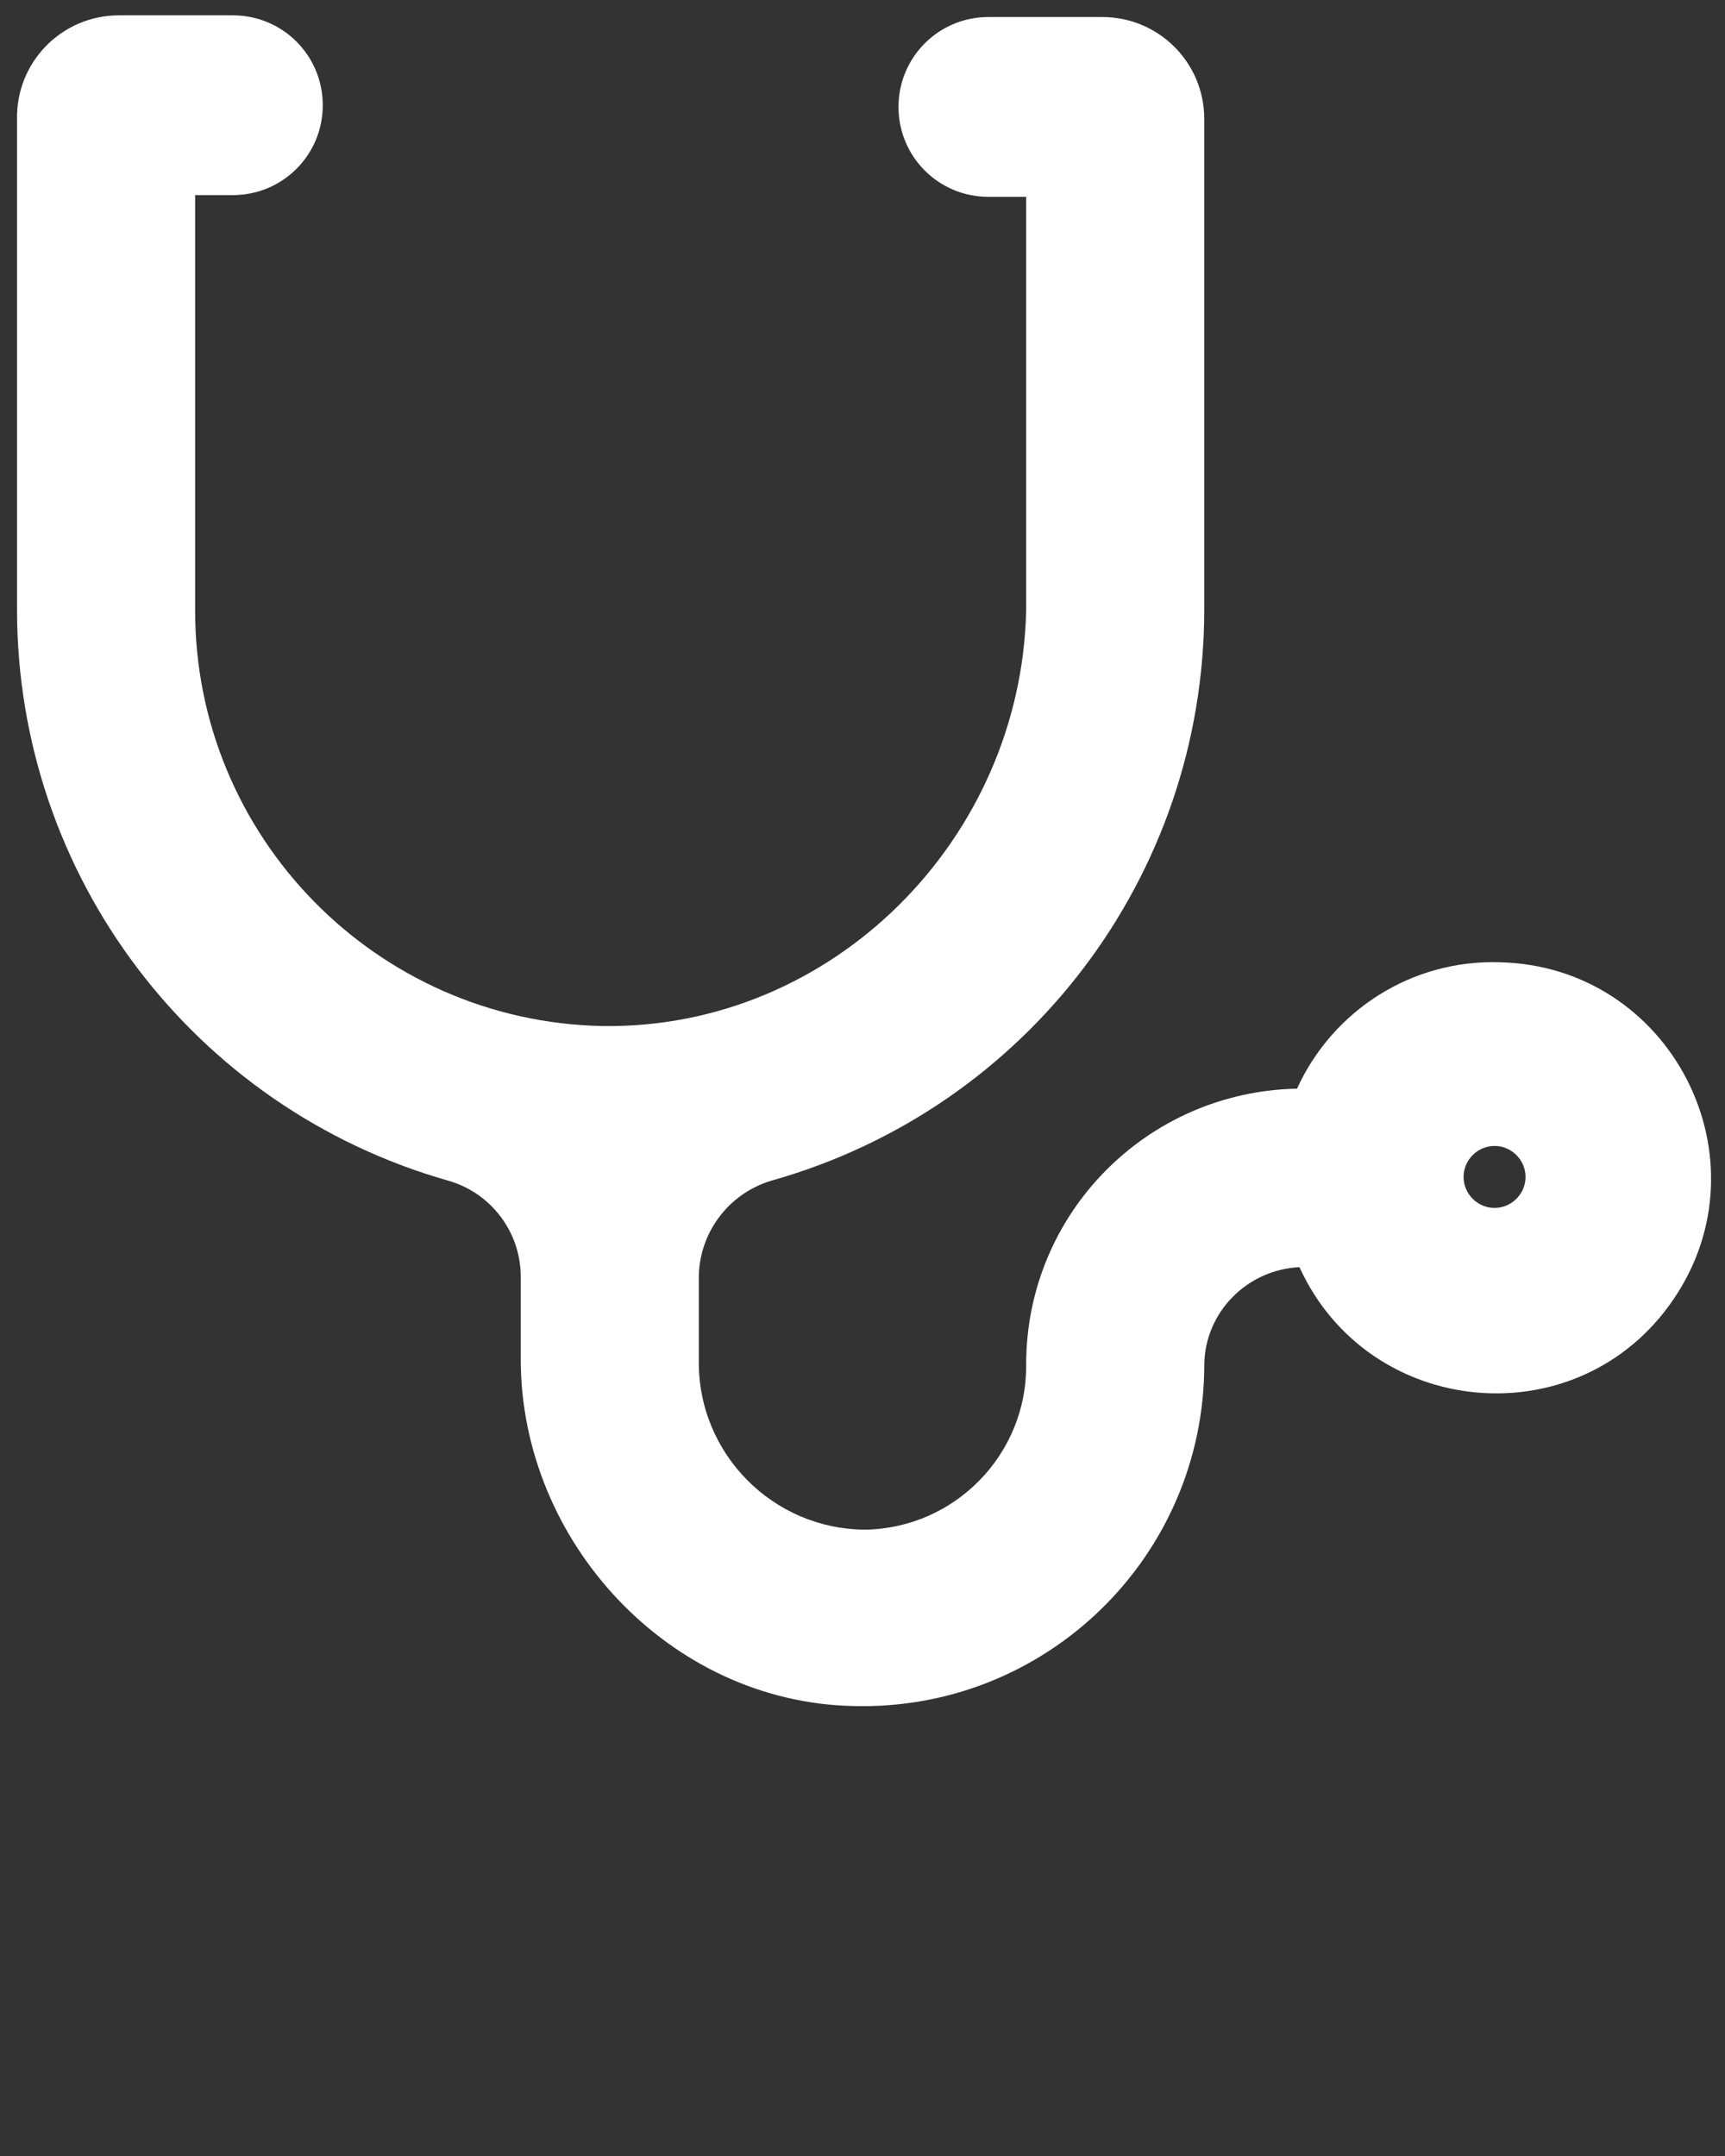 <?xml version="1.0" encoding="UTF-8" standalone="no"?>
<svg
   data-name="Layer 1"
   viewBox="0 0 100 125"
   x="0px"
   y="0px"
   version="1.1"
   id="svg4330"
   xmlns="http://www.w3.org/2000/svg"
   xmlns:svg="http://www.w3.org/2000/svg"
   xmlns:rdf="http://www.w3.org/1999/02/22-rdf-syntax-ns#"
   xmlns:cc="http://creativecommons.org/ns#"
   xmlns:dc="http://purl.org/dc/elements/1.1/">
  <rect x="0" y="0" width="100" height="125" fill="#333333" stroke="none"/>
  <defs
     id="defs4334" />
  <title
     id="title4322">healthcare</title>
  <path
     id="path4324"
     style="fill:#ffffff;fill-opacity:1"
     d="M 6.9,0.889 C 3.575,0.888 0.913,3.611 0.988,6.936 V 35.402 C 1.01,50.768 11.208,64.25 25.986,68.453 28.464,69.159 30.18,71.428 30.188,74 v 4.801 c 0,10.596 8.639,19.892 19.277,20.111 0.001,2.8e-5 0.003,-2.6e-5 0.004,0 11.155,0.3 20.348,-8.652 20.344,-19.812 v 0.021 c 0.042,-3.062 2.491,-5.506 5.518,-5.654 3.999,8.785 16.144,9.961 21.662,1.896 C 102.597,67.172 96.862,56.009 86.941,55.791 81.888,55.624 77.281,58.541 75.188,63.119 66.485,63.29 59.488,70.356 59.488,79.1 v 0.008 0.006 c 0.048,5.194 -4.111,9.471 -9.303,9.572 -5.37,-0.008 -9.721,-4.4 -9.674,-9.771 v -0.008 -4.717 -0.012 c -0.037,-2.635 1.691,-4.981 4.219,-5.729 l -0.021,0.006 C 59.53,64.291 69.778,50.799 69.812,35.4 V 6.9 C 69.813,3.627 67.173,0.988 63.9,0.988 h -6.6 c -2.886,-9.1434e-4 -5.212,2.325 -5.213,5.211 -9.14e-4,2.887 2.326,5.214 5.213,5.213 h 2.188 V 35.369 C 59.206,48.652 48.273,59.676 34.93,59.488 21.819,59.232 11.31,48.514 11.312,35.4 V 11.312 H 13.5 C 16.386,11.312 18.712,8.986 18.711,6.1 18.71,3.214 16.386,0.889 13.5,0.889 Z M 86.941,55.791 c 0.003,1.12e-4 0.006,-0.002 0.01,-0.002 h -0.018 c 0.003,6e-5 0.005,0.002 0.008,0.002 z m -0.301,10.648 c 0.985,-1.78e-4 1.797,0.812 1.797,1.797 1.78e-4,0.985 -0.813,1.797 -1.797,1.797 -0.984,-4.03e-4 -1.795,-0.812 -1.795,-1.797 -1.78e-4,-0.984 0.811,-1.796 1.795,-1.797 z" />
</svg>
